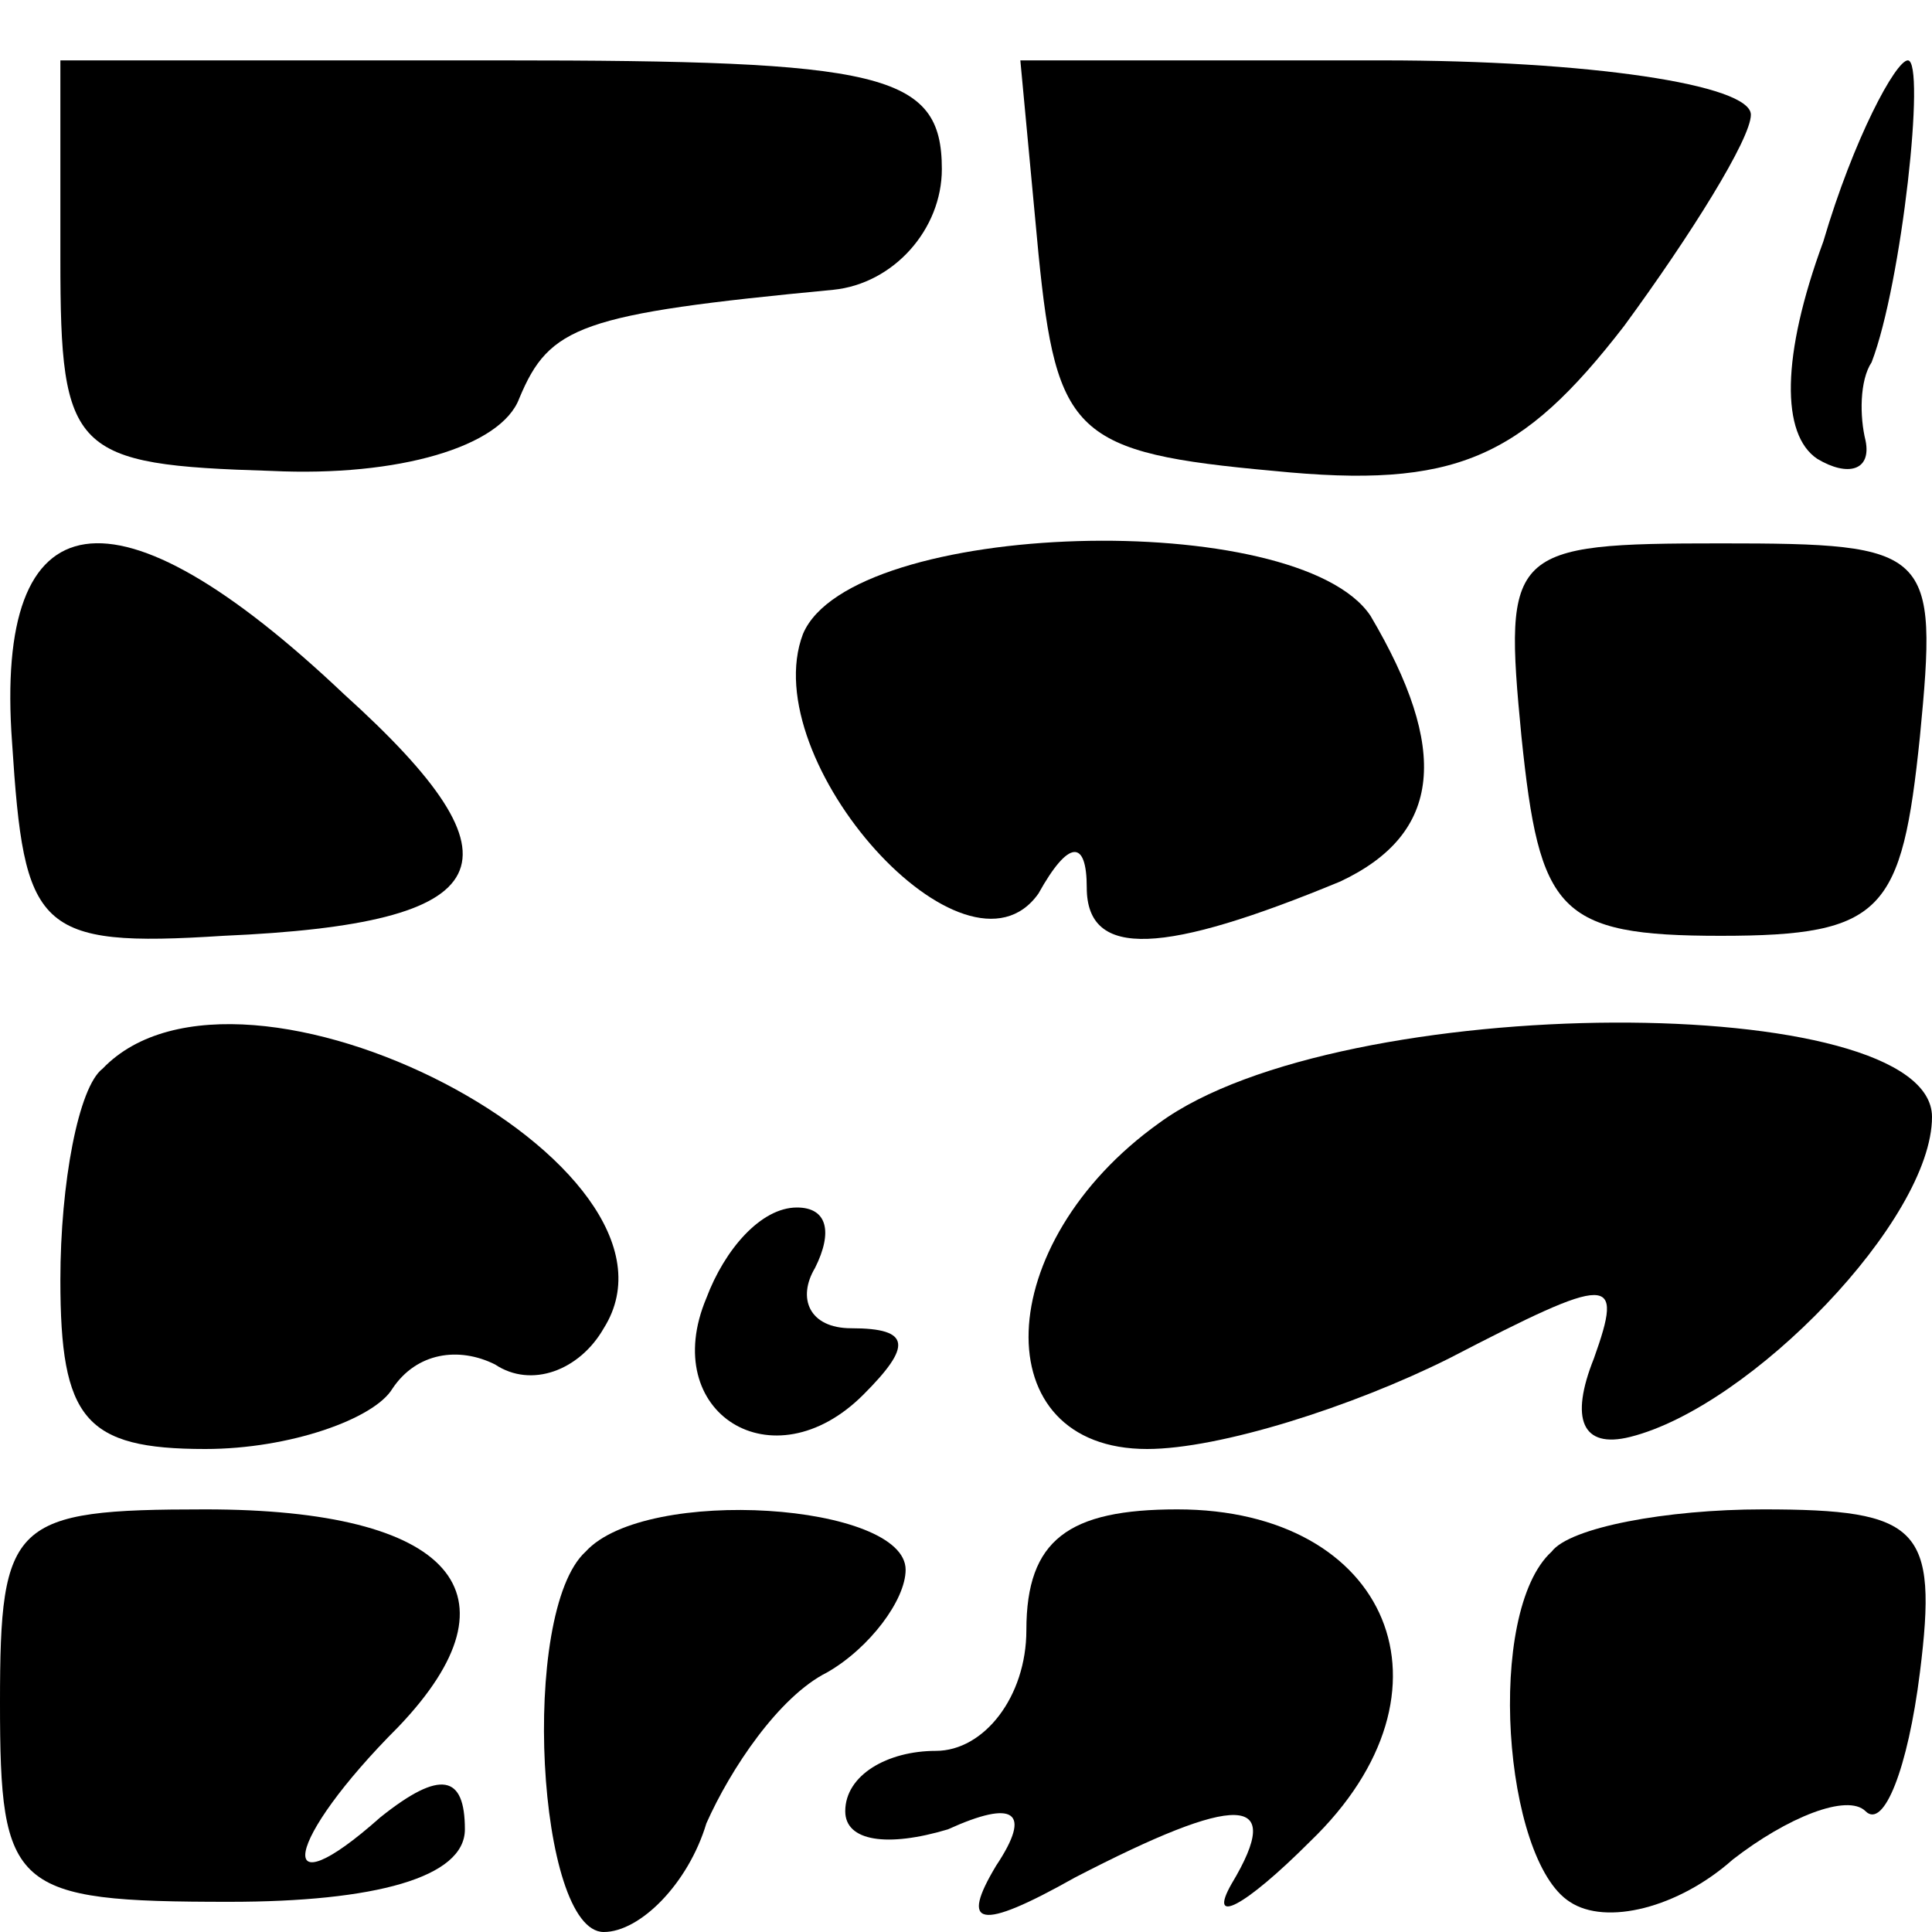 <?xml version="1.0" standalone="no"?>
<!DOCTYPE svg PUBLIC "-//W3C//DTD SVG 20010904//EN"
 "http://www.w3.org/TR/2001/REC-SVG-20010904/DTD/svg10.dtd">
<svg version="1.0" xmlns="http://www.w3.org/2000/svg"
 width="32pt" height="32pt" viewBox="0 0 32 32"
 preserveAspectRatio="xMidYMid meet">
<g transform="translate(0,32) scale(0.1,-0.1)"
fill="#000000" stroke="none">
<path fill="#000000" stroke="none" d="M10 277 c0 -32 2 -34 35 -35 21 -1 38
4 41 12 5 12 10 14 52 18 10 1 18 10 18 20 0 16 -10 18 -73 18 l-73 0 0 -33z"/>
<path fill="#000000" stroke="none" d="M172 278 c3 -30 6 -33 39 -36 30 -3 41
2 58 24 11 15 21 31 21 35 0 5 -27 9 -61 9 l-60 0 3 -32z"/>
<path fill="#000000" stroke="none" d="M302 280 c-7 -19 -7 -32 -1 -36 5 -3 9
-2 8 3 -1 4 -1 10 1 13 5 13 9 50 6 50 -2 0 -9 -13 -14 -30z"/>
<path fill="#000000" stroke="none" d="M2 197 c2 -31 4 -34 35 -32 46 2 51 12
20 40 -38 36 -58 33 -55 -8z"/>
<path fill="#000000" stroke="none" d="M133 215 c-8 -21 27 -60 39 -43 5 9 8
9 8 1 0 -12 13 -11 42 1 17 8 18 22 5 44 -12 18 -86 16 -94 -3z"/>
<path fill="#000000" stroke="none" d="M252 198 c3 -29 6 -33 33 -33 27 0 30
4 33 33 3 31 2 32 -33 32 -35 0 -36 -1 -33 -32z"/>
<path fill="#000000" stroke="none" d="M17 143 c-4 -3 -7 -19 -7 -35 0 -23 4
-28 24 -28 14 0 28 5 31 10 4 6 11 7 17 4 6 -4 14 -1 18 6 17 27 -60 67 -83
43z"/>
<path fill="#000000" stroke="none" d="M192 134 c-28 -20 -29 -54 -2 -54 12 0
34 7 50 15 27 14 29 14 24 0 -4 -10 -2 -15 6 -13 20 5 50 36 50 53 0 21 -98
21 -128 -1z"/>
<path fill="#000000" stroke="none" d="M117 105 c-8 -19 11 -31 26 -16 8 8 8
11 -2 11 -7 0 -9 5 -6 10 3 6 2 10 -3 10 -6 0 -12 -7 -15 -15z"/>
<path fill="#000000" stroke="none" d="M0 38 c0 -31 2 -33 38 -33 24 0 39 4
39 12 0 9 -4 10 -14 2 -18 -16 -16 -4 3 15 21 22 9 36 -32 36 -32 0 -34 -2
-34 -32z"/>
<path fill="#000000" stroke="none" d="M97 63 c-11 -10 -8 -63 3 -63 6 0 14 8
17 18 4 9 12 21 20 25 7 4 13 12 13 17 0 11 -43 14 -53 3z"/>
<path fill="#000000" stroke="none" d="M170 50 c0 -11 -7 -20 -15 -20 -8 0
-15 -4 -15 -10 0 -5 7 -6 17 -3 11 5 14 3 8 -6 -6 -10 -3 -11 13 -2 27 14 35
14 26 -1 -4 -7 2 -4 13 7 26 25 13 55 -22 55 -18 0 -25 -5 -25 -20z"/>
<path fill="#000000" stroke="none" d="M257 63 c-11 -10 -8 -51 3 -58 6 -4 18
-1 27 7 9 7 19 11 22 8 3 -3 7 7 9 23 3 24 0 27 -26 27 -16 0 -32 -3 -35 -7z"/>
</g>
</svg>
